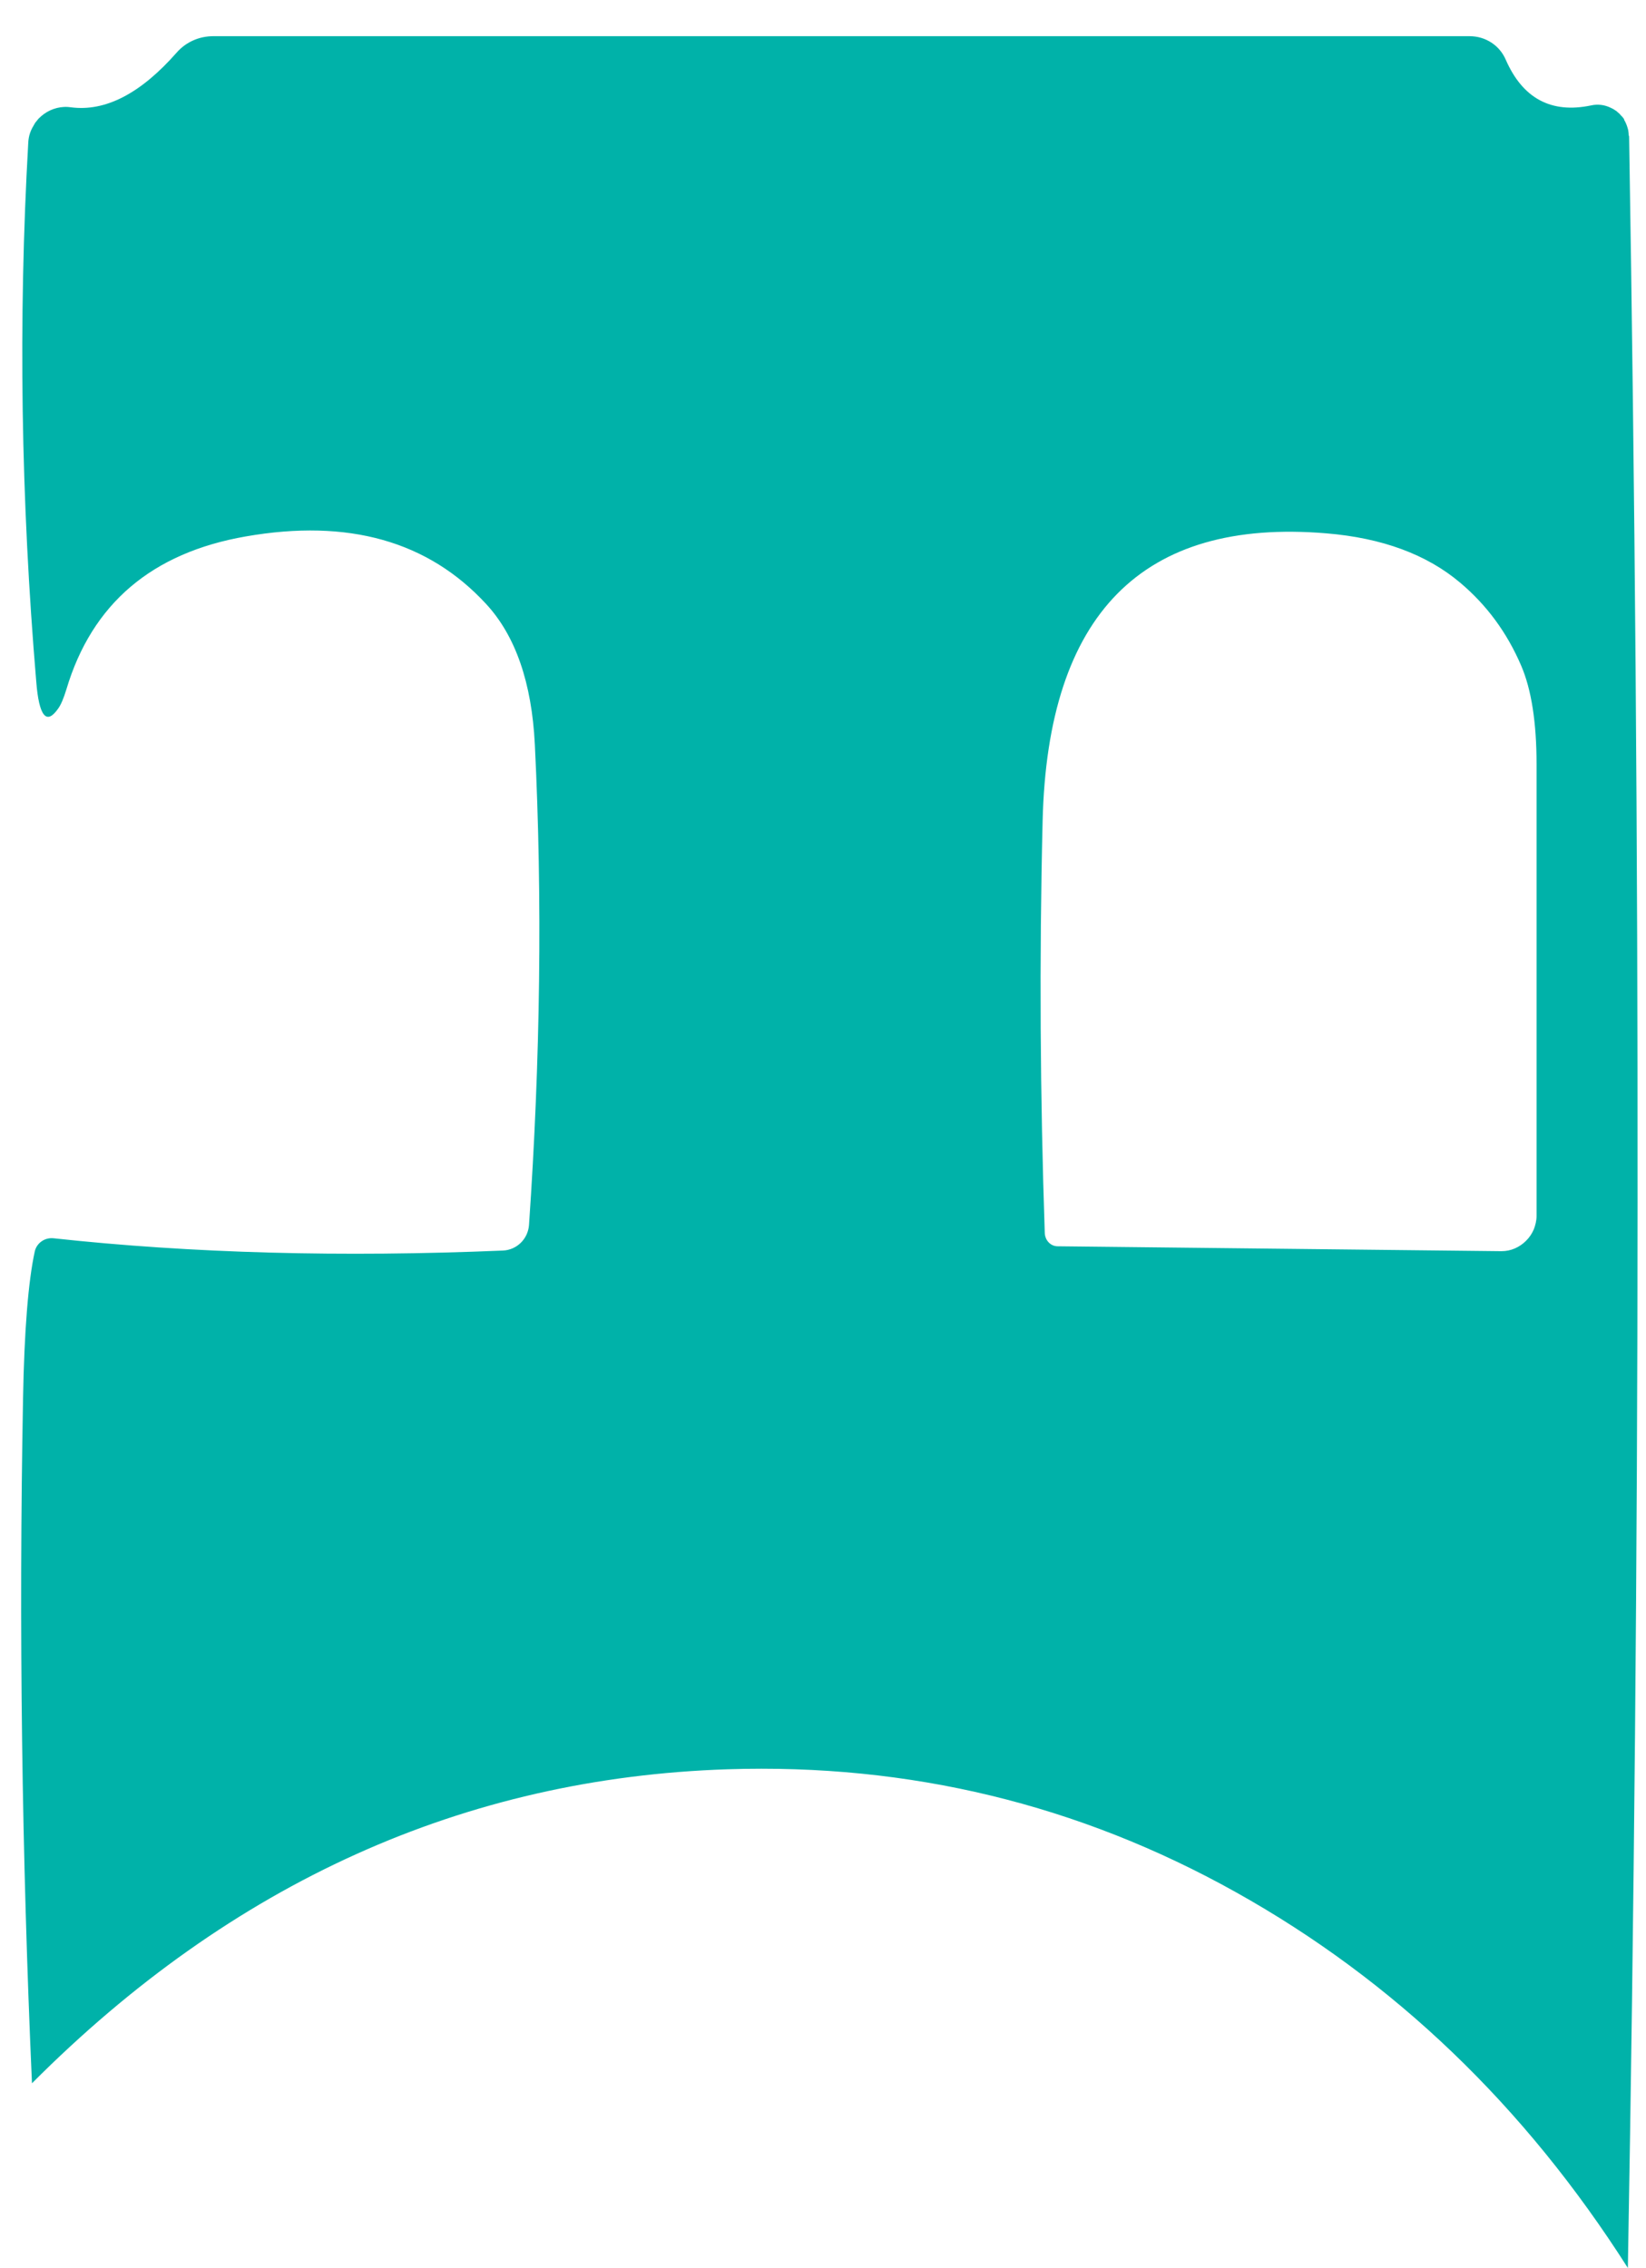 <?xml version="1.0" encoding="UTF-8" standalone="no"?><svg width='45' height='62' viewBox='0 0 45 62' fill='none' xmlns='http://www.w3.org/2000/svg'>
<path d='M44.529 3.715C44.529 3.664 44.521 3.606 44.513 3.555C44.513 3.547 44.504 3.53 44.504 3.521C44.479 3.429 44.445 3.345 44.403 3.277C44.403 3.277 44.403 3.272 44.403 3.261C44.403 3.261 44.353 3.185 44.319 3.16C44.294 3.126 44.269 3.101 44.235 3.075C44.202 3.042 44.168 3.017 44.135 3C44.101 2.975 44.059 2.958 44.025 2.941C43.866 2.865 43.681 2.84 43.496 2.882C42.403 3.109 41.63 2.688 41.168 1.637C41 1.241 40.614 0.989 40.176 0.989H5.832C5.445 0.989 5.084 1.149 4.832 1.435C3.849 2.554 2.882 3.059 1.933 2.932C1.908 2.932 1.882 2.924 1.857 2.924C1.58 2.907 1.319 3.008 1.126 3.176C1.076 3.219 1.034 3.261 1 3.311C0.966 3.345 0.941 3.387 0.916 3.437C0.832 3.572 0.782 3.723 0.773 3.892C0.496 8.747 0.571 13.66 0.992 18.642C1.067 19.576 1.269 19.82 1.58 19.382C1.664 19.273 1.74 19.087 1.815 18.843C2.513 16.504 4.151 15.108 6.723 14.662C9.521 14.174 11.706 14.788 13.294 16.513C14.092 17.379 14.538 18.658 14.622 20.35C14.832 24.599 14.773 28.983 14.462 33.492C14.429 33.871 14.126 34.166 13.748 34.182C9.353 34.367 5.252 34.258 1.462 33.846C1.219 33.821 1 33.98 0.95 34.208C0.773 35.024 0.664 36.362 0.63 38.221C0.513 44.464 0.597 50.708 0.874 56.943C6.345 51.456 12.689 48.596 19.891 48.36C24.857 48.2 29.488 49.319 33.782 51.717C38.109 54.132 41.681 57.557 44.504 61.991C44.849 42.563 44.857 23.143 44.538 3.715H44.529ZM42.008 33.24C42.008 33.366 41.975 33.492 41.933 33.602C41.882 33.72 41.815 33.821 41.723 33.913C41.546 34.09 41.311 34.199 41.05 34.199H41.042L28.916 34.065C28.723 34.065 28.572 33.905 28.563 33.703C28.437 29.984 28.412 26.231 28.504 22.445C28.639 16.782 31.227 14.157 36.261 14.578C37.79 14.704 39.008 15.158 39.916 15.924C40.647 16.538 41.202 17.295 41.588 18.196C41.866 18.843 42.008 19.744 42.008 20.888V33.24Z' fill='#00B2A9'/>
</svg>
